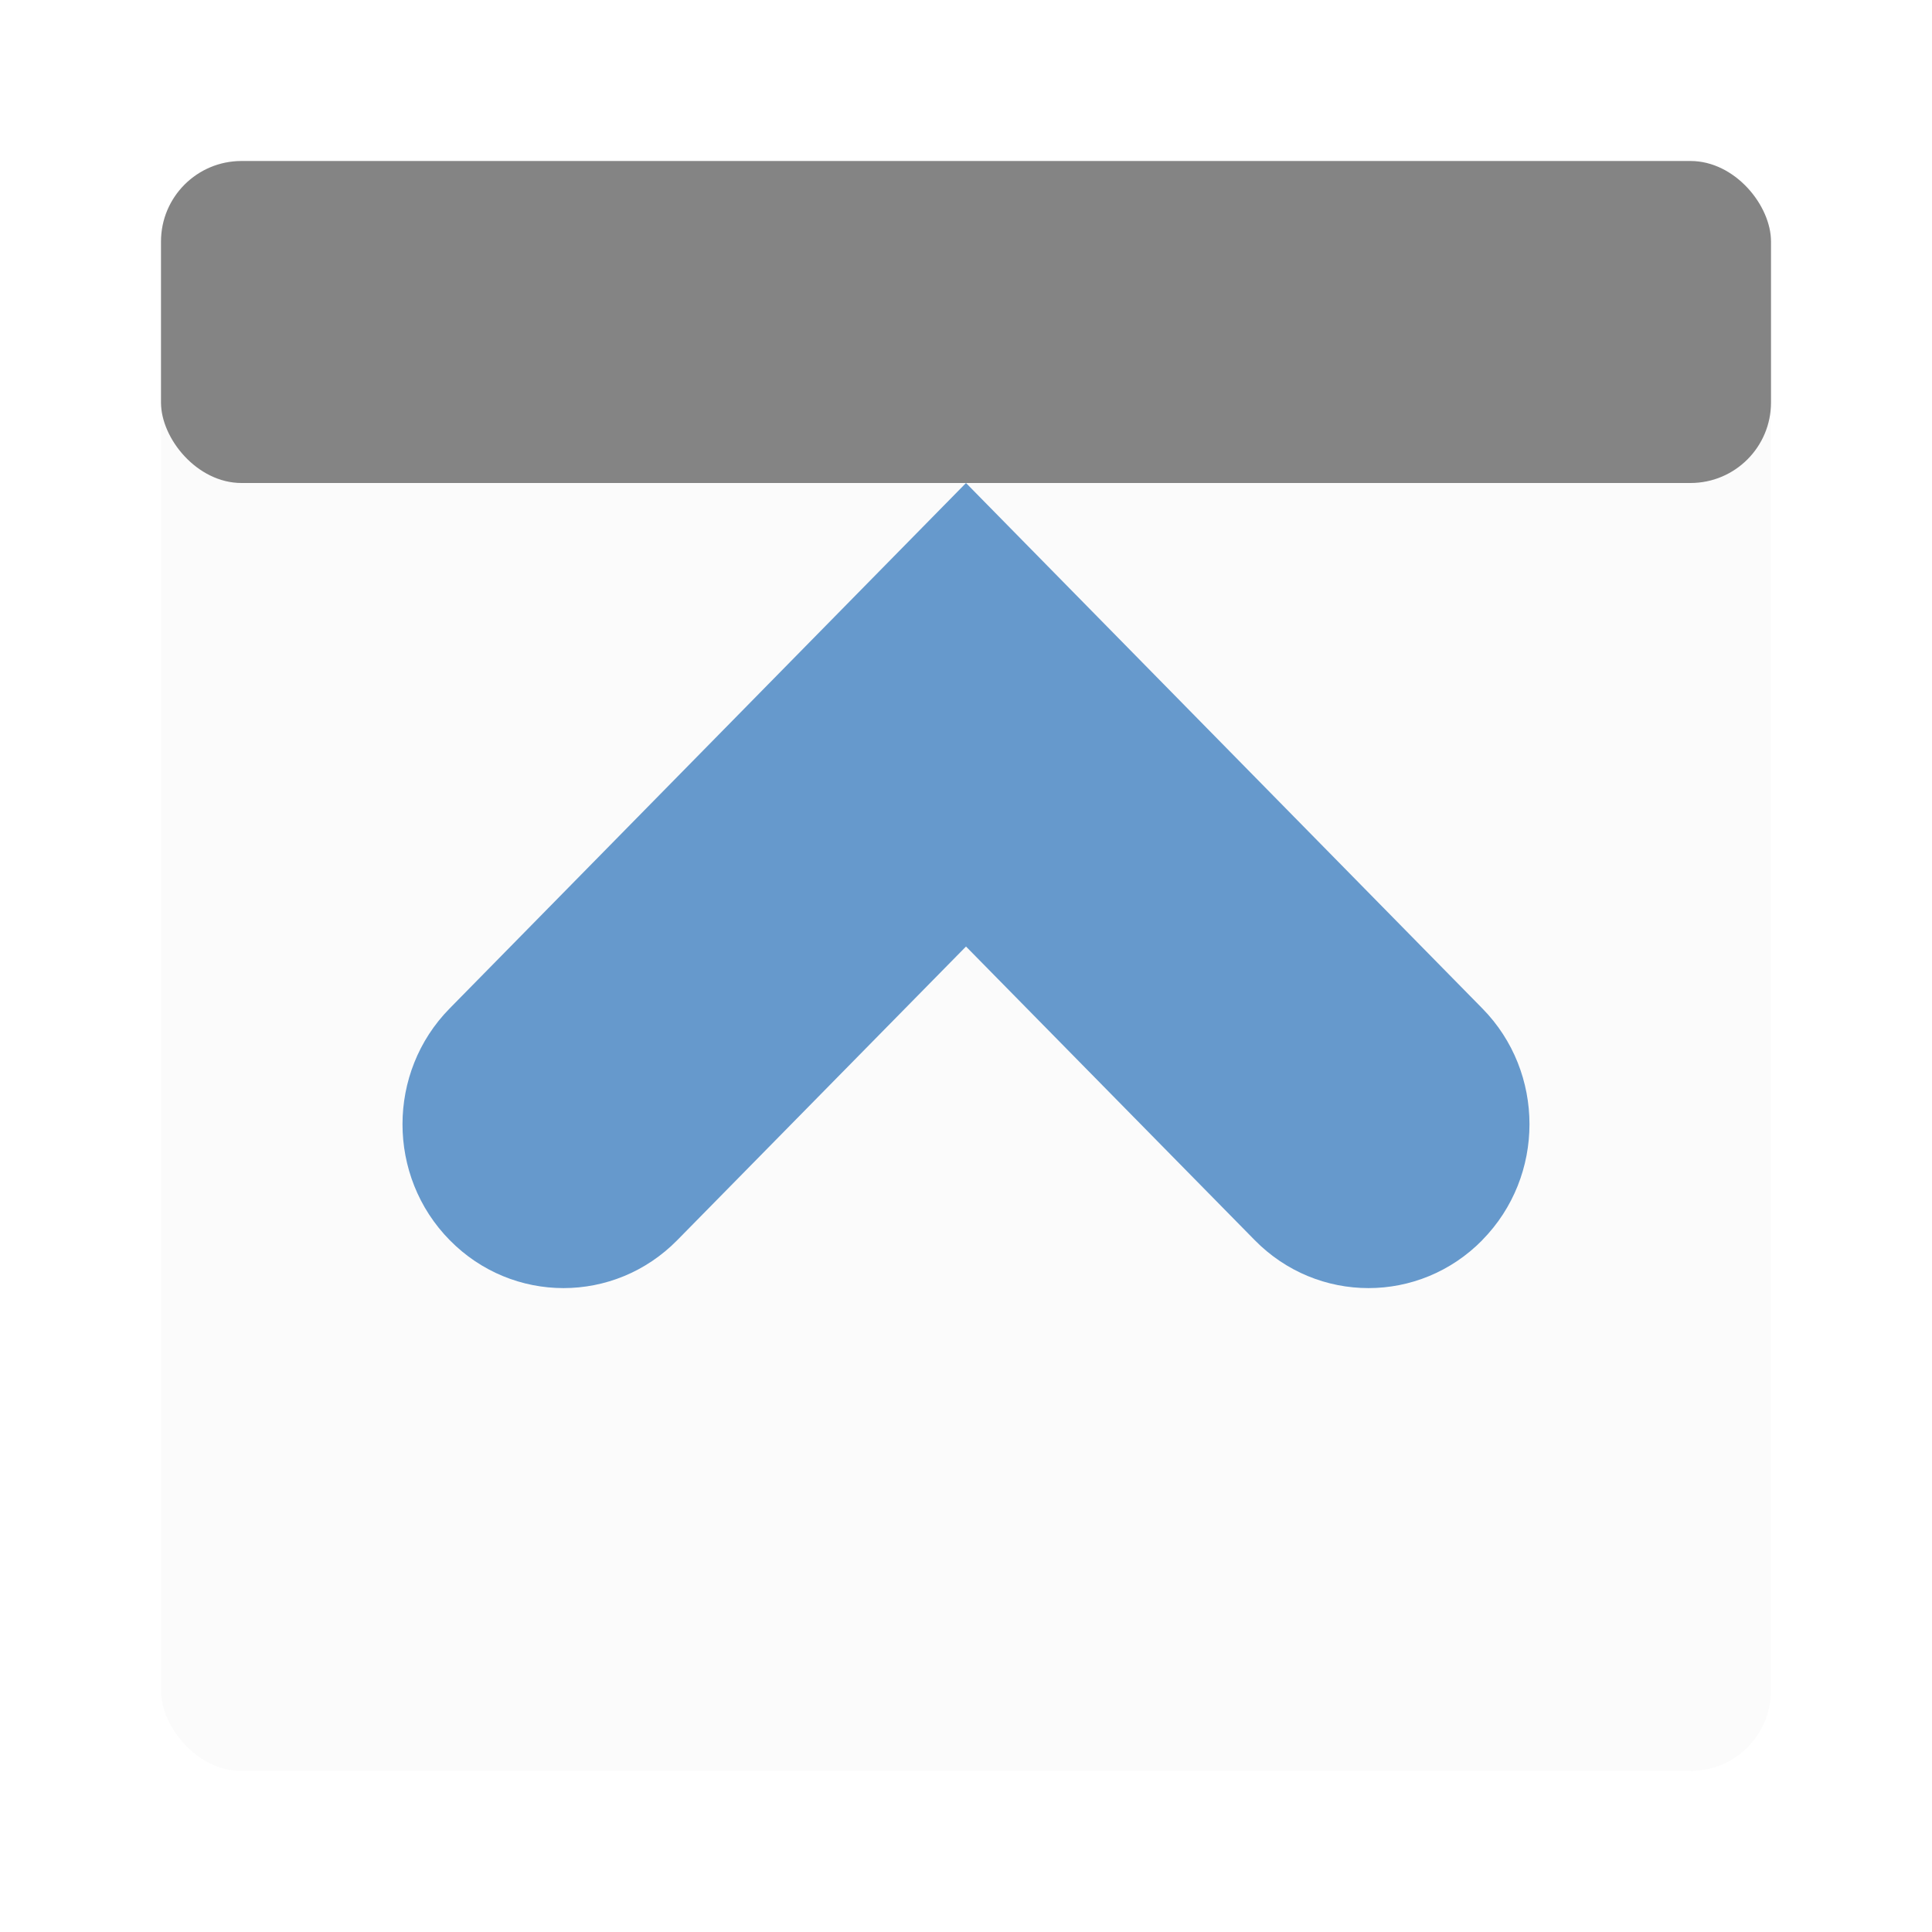 <?xml version="1.0" encoding="UTF-8"?>
<svg width="24" height="24" version="1.2" viewBox="0 0 24 24" xmlns="http://www.w3.org/2000/svg">
 <rect x="2" y="2" width="20" height="20" rx="1" ry="1" fill="#e6e6e6" fill-opacity=".149" stroke-linecap="round" stroke-width="2"/>
 <rect x="2" y="2" width="20" height="4" rx="1" ry="1" fill="#848484" stroke-linecap="round" stroke-width="2"/>
 <path d="m18.414 15.404c0.781-0.794 0.781-2.084 0-2.877l-6.414-6.527-6.414 6.527c-0.391 0.397-0.586 0.918-0.586 1.439 0 0.521 0.195 1.042 0.586 1.439 0.781 0.795 2.047 0.795 2.828 0l3.586-3.647 3.586 3.647c0.781 0.795 2.047 0.795 2.828 0z" fill="#69c" stroke-width="1.009"/>
</svg>
